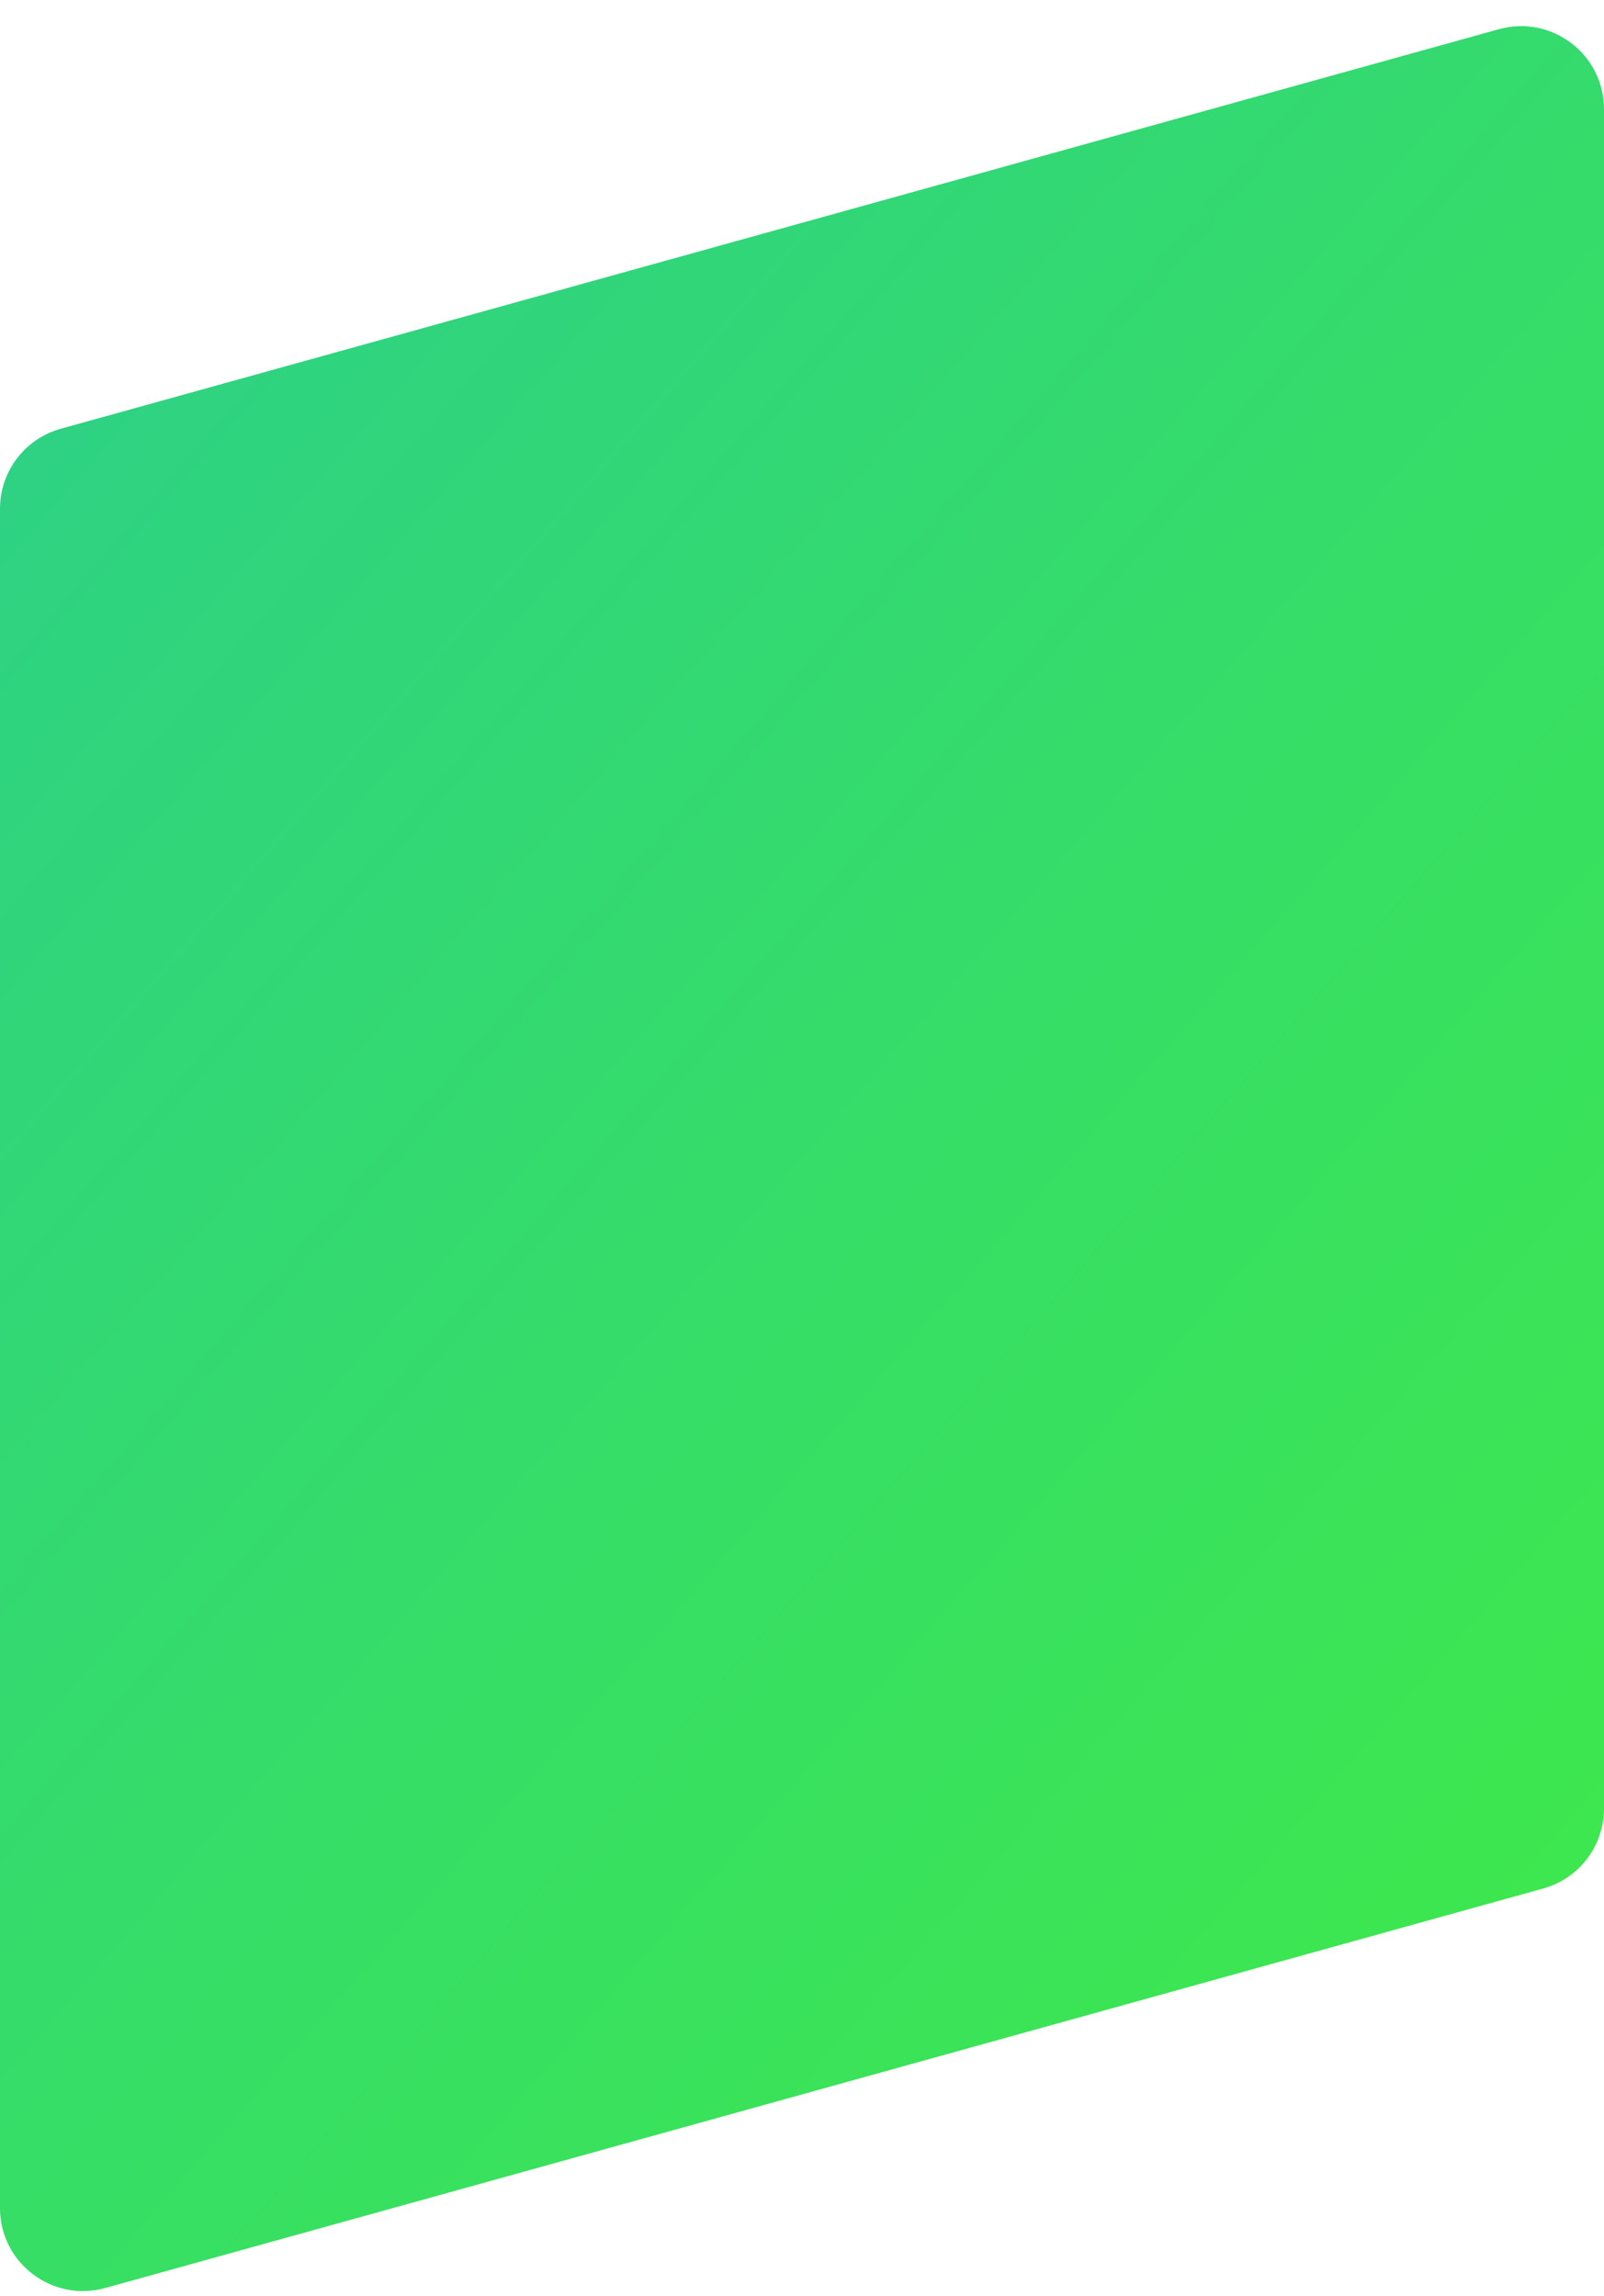 <svg width="58" height="83" viewBox="0 0 58 83" fill="none" xmlns="http://www.w3.org/2000/svg">
<path d="M0 18.391C0 17.044 0.899 15.861 2.197 15.501L54.197 1.056C56.109 0.525 58 1.963 58 3.947V65.386C58 66.734 57.101 67.916 55.803 68.277L3.803 82.721C1.891 83.252 0 81.815 0 79.831V18.391Z" fill="url(#paint0_linear_11_183)"/>
<defs>
<linearGradient id="paint0_linear_11_183" x1="7.44372e-08" y1="16.648" x2="58" y2="67.13" gradientUnits="userSpaceOnUse">
<stop stop-color="#2ED283"/>
<stop offset="1" stop-color="#3DE74E"/>
</linearGradient>
</defs>
</svg>
